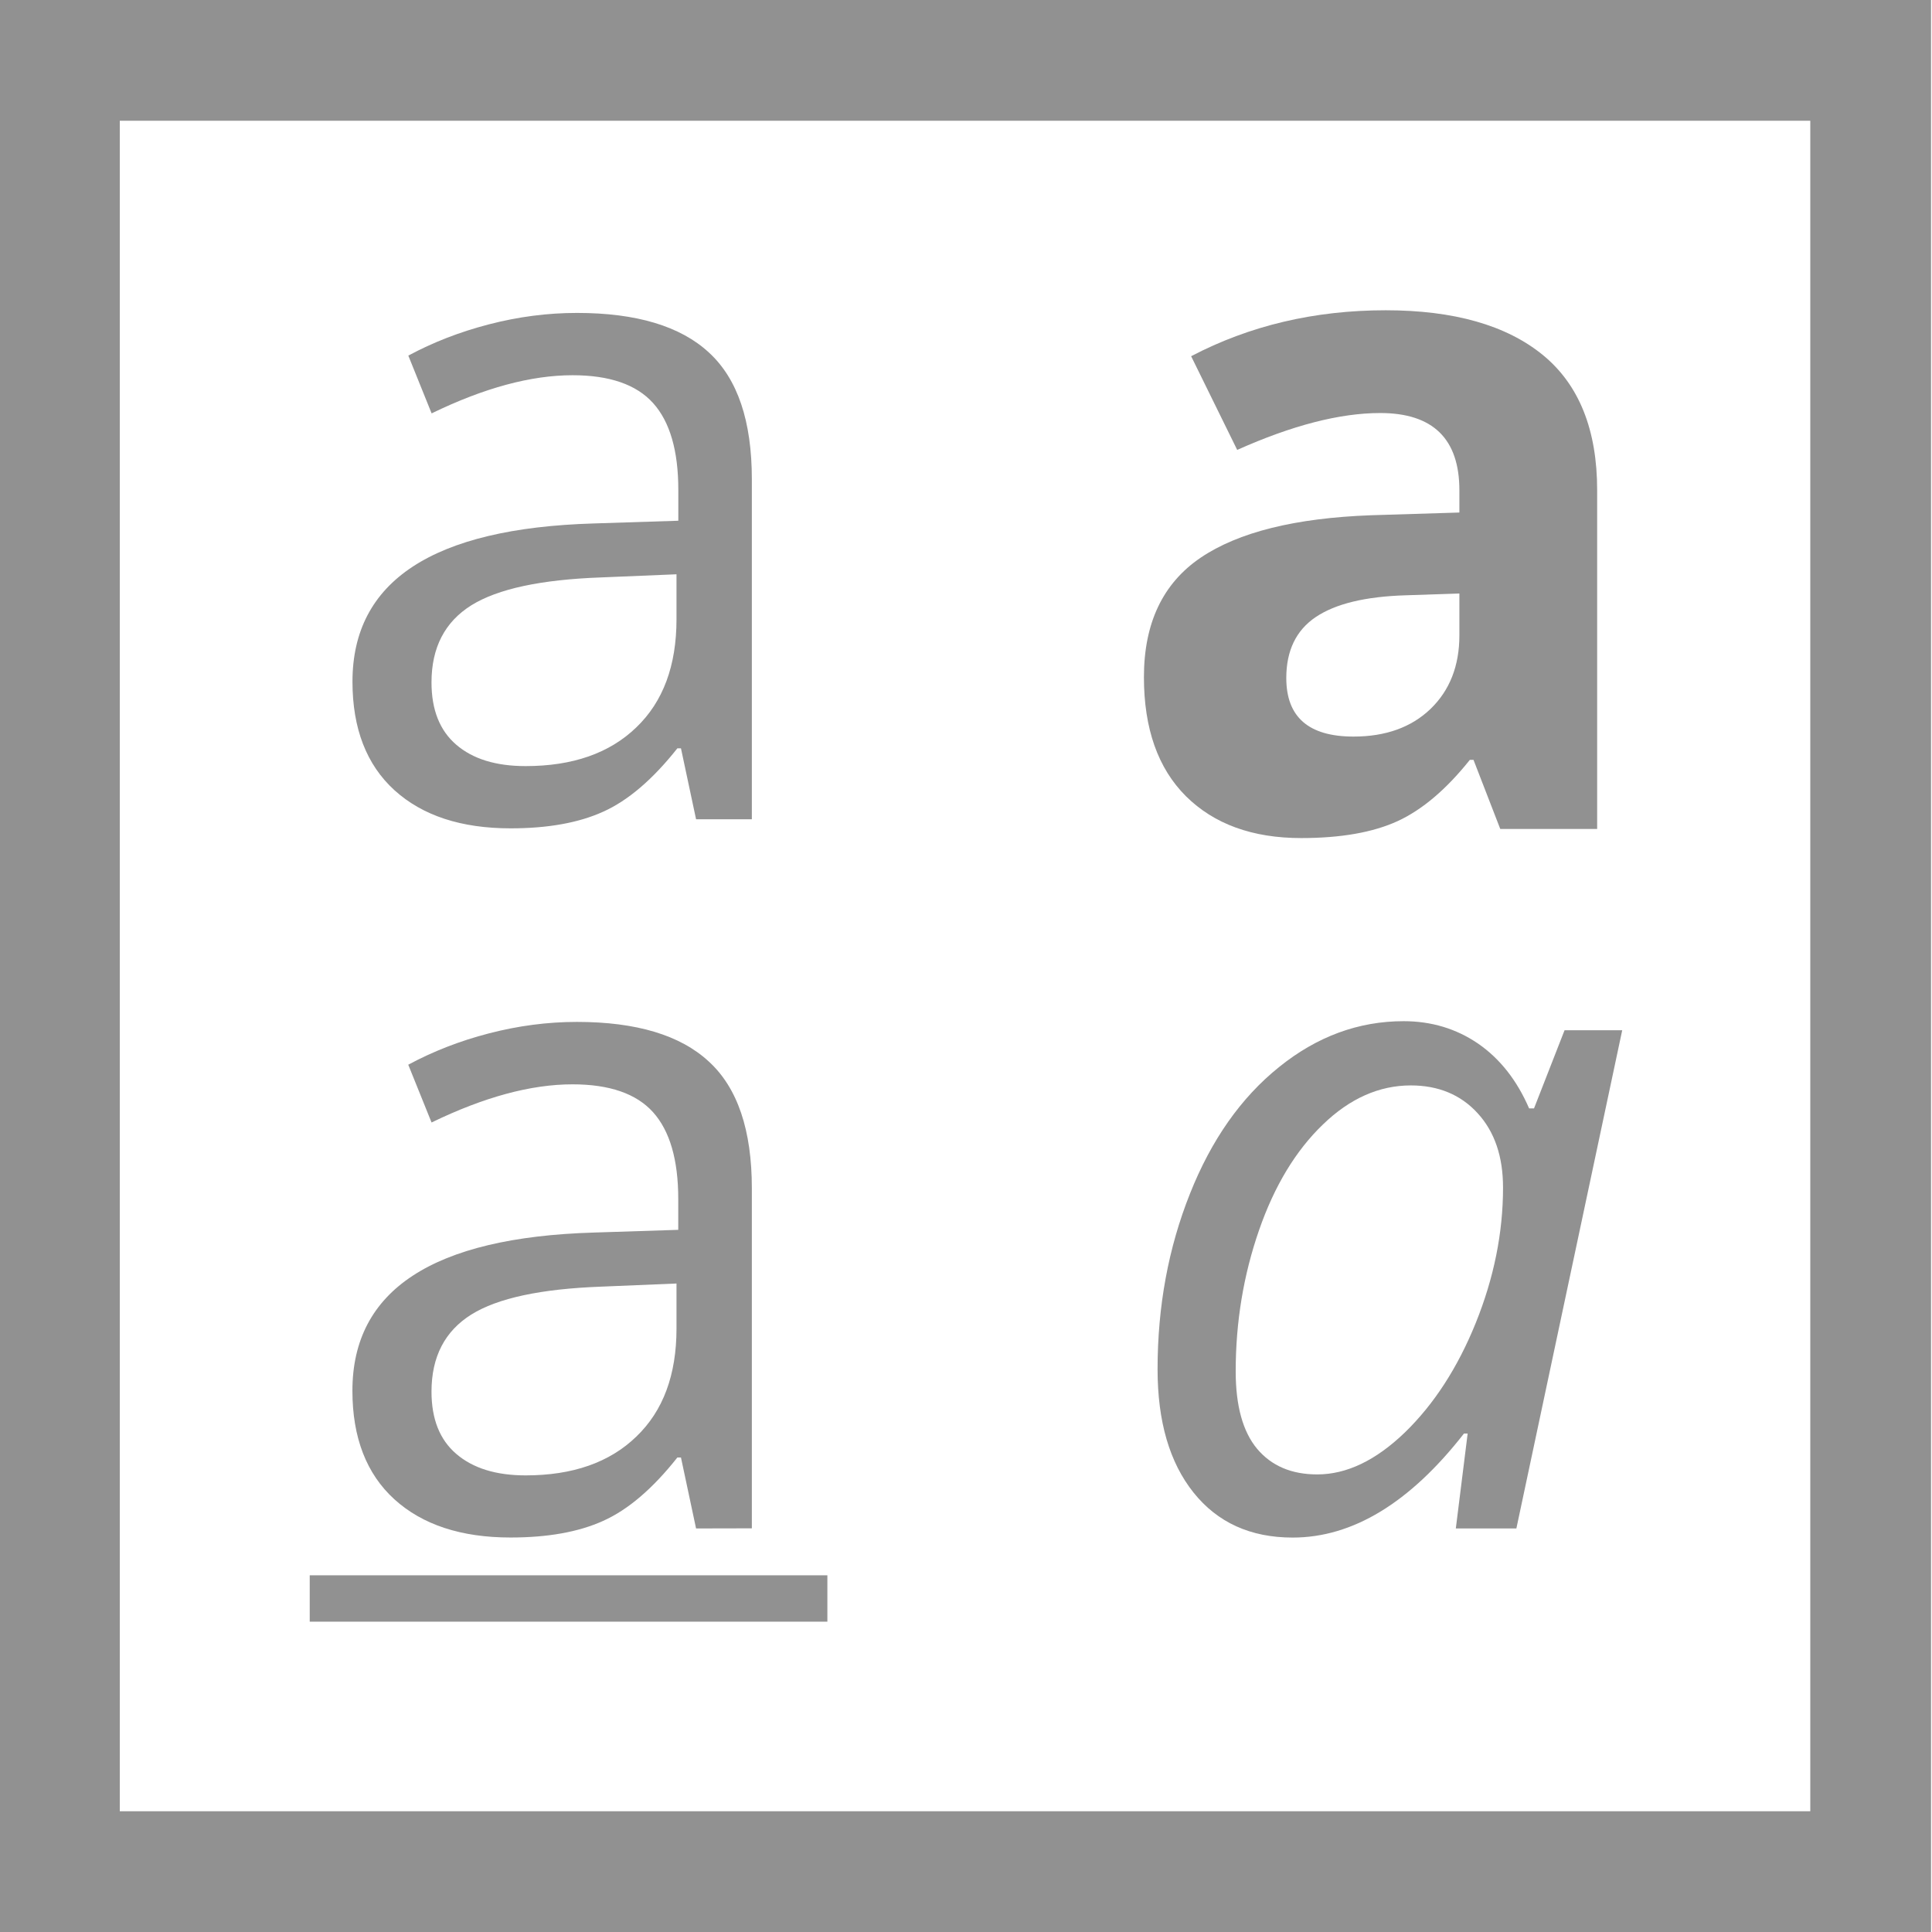 <svg width="32" height="32" viewBox="0 0 32 32" fill="none" xmlns="http://www.w3.org/2000/svg">
<g clip-path="url(#clip0_608_659)">
<path d="M31.984 32H-0.016V0H31.984V32ZM1.984 30H29.984V2H1.984V30Z" fill="#919191"/>
<path d="M11.529 13.569L11.279 12.395H11.219C10.808 12.914 10.398 13.262 9.989 13.445C9.581 13.63 9.069 13.72 8.458 13.72C7.639 13.72 6.998 13.51 6.533 13.088C6.071 12.667 5.838 12.067 5.838 11.29C5.838 9.623 7.17 8.749 9.835 8.67L11.235 8.625V8.112C11.235 7.465 11.095 6.985 10.818 6.677C10.539 6.367 10.093 6.215 9.483 6.215C8.795 6.215 8.016 6.425 7.149 6.847L6.763 5.89C7.169 5.671 7.616 5.497 8.099 5.372C8.585 5.246 9.069 5.183 9.557 5.183C10.54 5.183 11.27 5.402 11.742 5.839C12.218 6.276 12.453 6.975 12.453 7.939V13.57H11.529V13.569ZM8.706 12.689C9.484 12.689 10.096 12.476 10.539 12.048C10.984 11.622 11.205 11.024 11.205 10.256V9.512L9.954 9.564C8.961 9.6 8.244 9.753 7.806 10.026C7.368 10.301 7.147 10.725 7.147 11.303C7.147 11.755 7.283 12.099 7.556 12.334C7.832 12.572 8.215 12.689 8.706 12.689Z" fill="#919191"/>
<path d="M11.529 25.316L11.279 24.141H11.219C10.808 24.661 10.398 25.008 9.989 25.191C9.58 25.376 9.068 25.466 8.457 25.466C7.638 25.466 6.997 25.255 6.532 24.833C6.07 24.412 5.837 23.812 5.837 23.035C5.837 21.368 7.169 20.495 9.834 20.415L11.234 20.37V19.858C11.234 19.211 11.094 18.73 10.817 18.422C10.538 18.112 10.092 17.96 9.482 17.96C8.794 17.96 8.015 18.171 7.148 18.592L6.762 17.635C7.169 17.416 7.614 17.241 8.098 17.116C8.584 16.99 9.068 16.926 9.556 16.926C10.539 16.926 11.269 17.145 11.741 17.583C12.217 18.019 12.453 18.719 12.453 19.683V25.314L11.529 25.316ZM8.706 24.437C9.484 24.437 10.096 24.224 10.539 23.795C10.984 23.369 11.205 22.772 11.205 22.004V21.259L9.955 21.311C8.961 21.348 8.244 21.5 7.806 21.773C7.368 22.048 7.147 22.472 7.147 23.05C7.147 23.502 7.283 23.846 7.556 24.08C7.832 24.318 8.215 24.437 8.706 24.437Z" fill="#919191"/>
<path d="M5.13 26.86V26.092H13.704V26.86H5.13Z" fill="#919191"/>
<path d="M23.249 16.914C23.709 16.914 24.122 17.039 24.483 17.286C24.844 17.536 25.125 17.892 25.327 18.359H25.408L25.914 17.064H26.869L25.116 25.316H24.113L24.309 23.744H24.248C23.352 24.892 22.404 25.467 21.411 25.467C20.712 25.467 20.166 25.218 19.769 24.722C19.372 24.225 19.173 23.546 19.173 22.679C19.173 21.637 19.352 20.669 19.709 19.773C20.063 18.88 20.556 18.179 21.185 17.674C21.812 17.168 22.5 16.914 23.249 16.914ZM21.818 24.421C22.304 24.421 22.789 24.189 23.27 23.725C23.75 23.259 24.143 22.655 24.444 21.91C24.744 21.166 24.895 20.418 24.895 19.671C24.895 19.154 24.755 18.743 24.472 18.436C24.193 18.131 23.823 17.978 23.367 17.978C22.845 17.978 22.358 18.193 21.912 18.625C21.463 19.056 21.108 19.641 20.853 20.378C20.597 21.116 20.467 21.895 20.467 22.712C20.467 23.285 20.585 23.712 20.821 23.996C21.059 24.279 21.39 24.421 21.818 24.421Z" fill="#919191"/>
<path d="M24.849 13.73L24.406 12.586H24.345C23.958 13.071 23.56 13.41 23.152 13.599C22.743 13.787 22.21 13.881 21.551 13.881C20.744 13.881 20.108 13.649 19.643 13.188C19.179 12.726 18.947 12.067 18.947 11.216C18.947 10.32 19.26 9.663 19.885 9.238C20.511 8.814 21.454 8.58 22.711 8.534L24.172 8.489V8.121C24.172 7.27 23.735 6.841 22.861 6.841C22.191 6.841 21.399 7.046 20.492 7.452L19.729 5.9C20.7 5.392 21.773 5.139 22.952 5.139C24.081 5.139 24.949 5.387 25.551 5.877C26.154 6.369 26.454 7.118 26.454 8.12V13.73H24.849ZM24.172 9.83L23.283 9.86C22.616 9.88 22.12 10 21.792 10.221C21.467 10.44 21.305 10.778 21.305 11.23C21.305 11.877 21.675 12.2 22.419 12.2C22.95 12.2 23.376 12.047 23.694 11.742C24.012 11.435 24.172 11.028 24.172 10.523V9.83V9.83Z" fill="#919191"/>
</g>
<defs>
<clipPath id="clip0_608_659">
<rect width="32" height="32" fill="white"/>
</clipPath>
</defs>
</svg>
